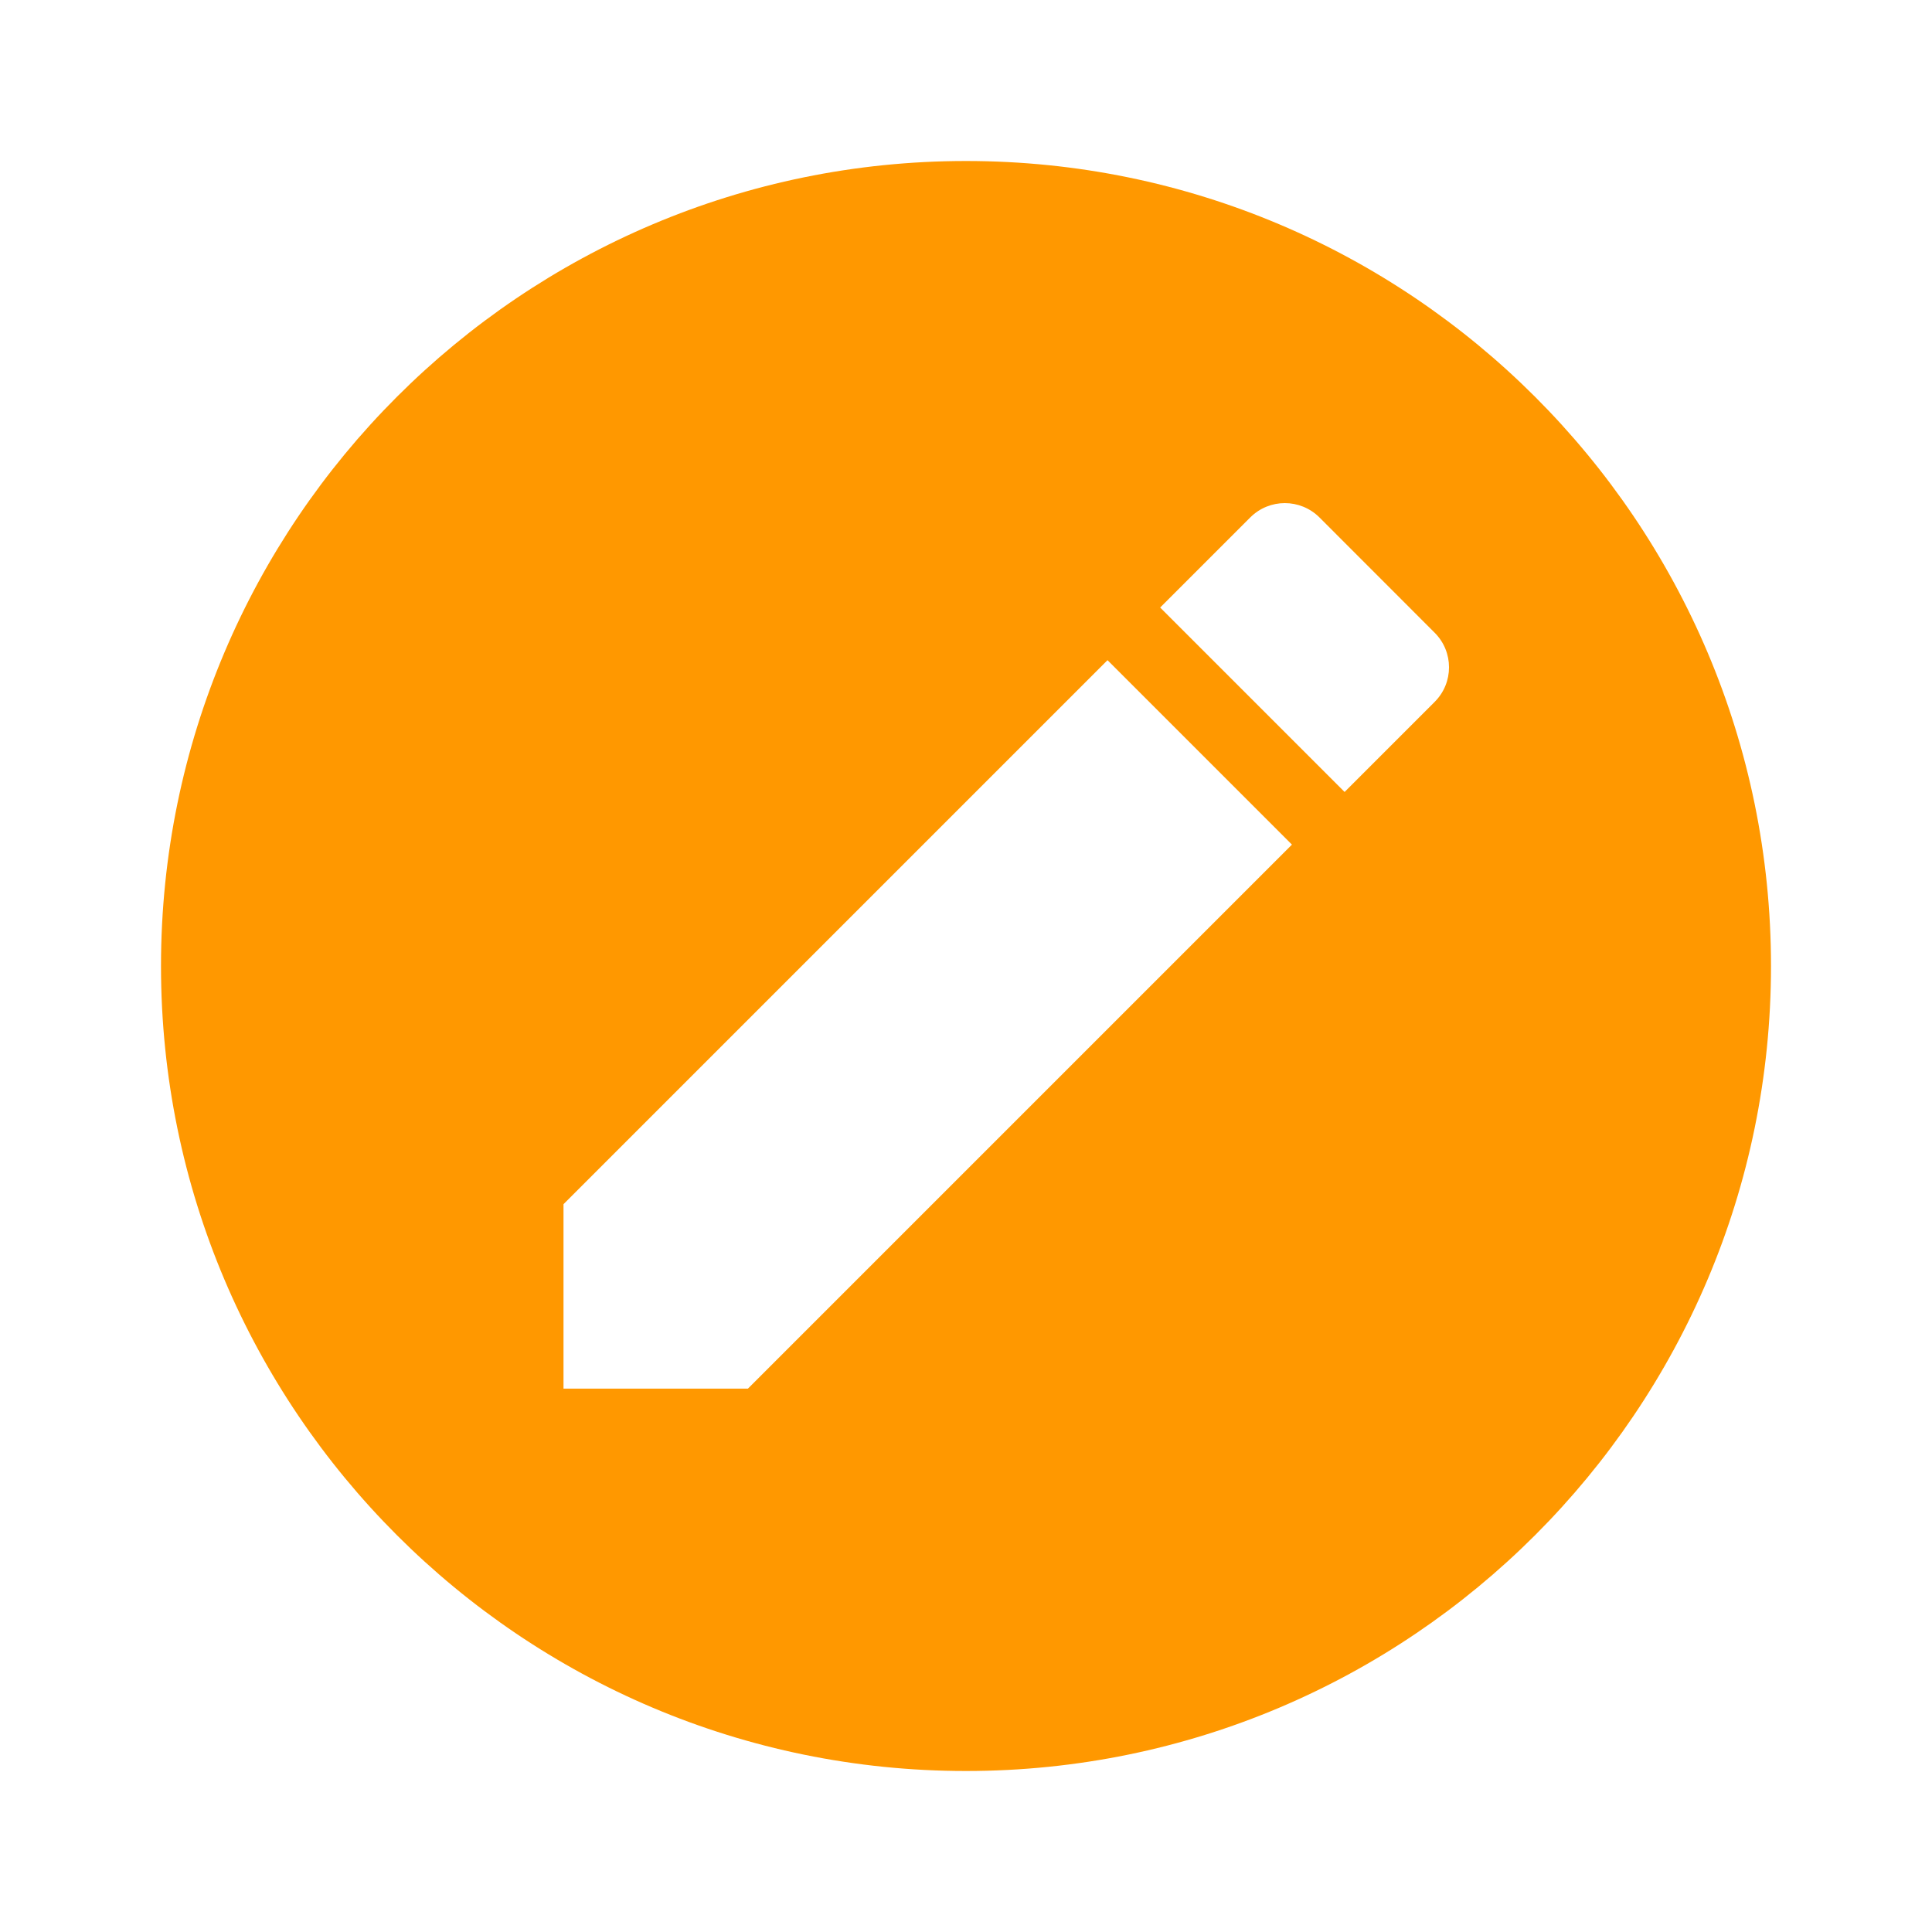 <svg width="24" height="24" viewBox="0 0 24 24" fill="none" xmlns="http://www.w3.org/2000/svg">
<path fill-rule="evenodd" clip-rule="evenodd" d="M2 12C2 6.48 6.48 2 12 2C17.52 2 22 6.48 22 12C22 17.52 17.52 22 12 22C6.48 22 2 17.52 2 12ZM7 17.25V14.959L13.758 8.201L16.049 10.492L9.291 17.25H7ZM17.821 7.859C18.06 8.097 18.06 8.482 17.821 8.72L16.703 9.838L14.412 7.547L15.53 6.429C15.768 6.19 16.153 6.19 16.392 6.429L17.821 7.859Z" fill="#FF9800"/>
</svg>
